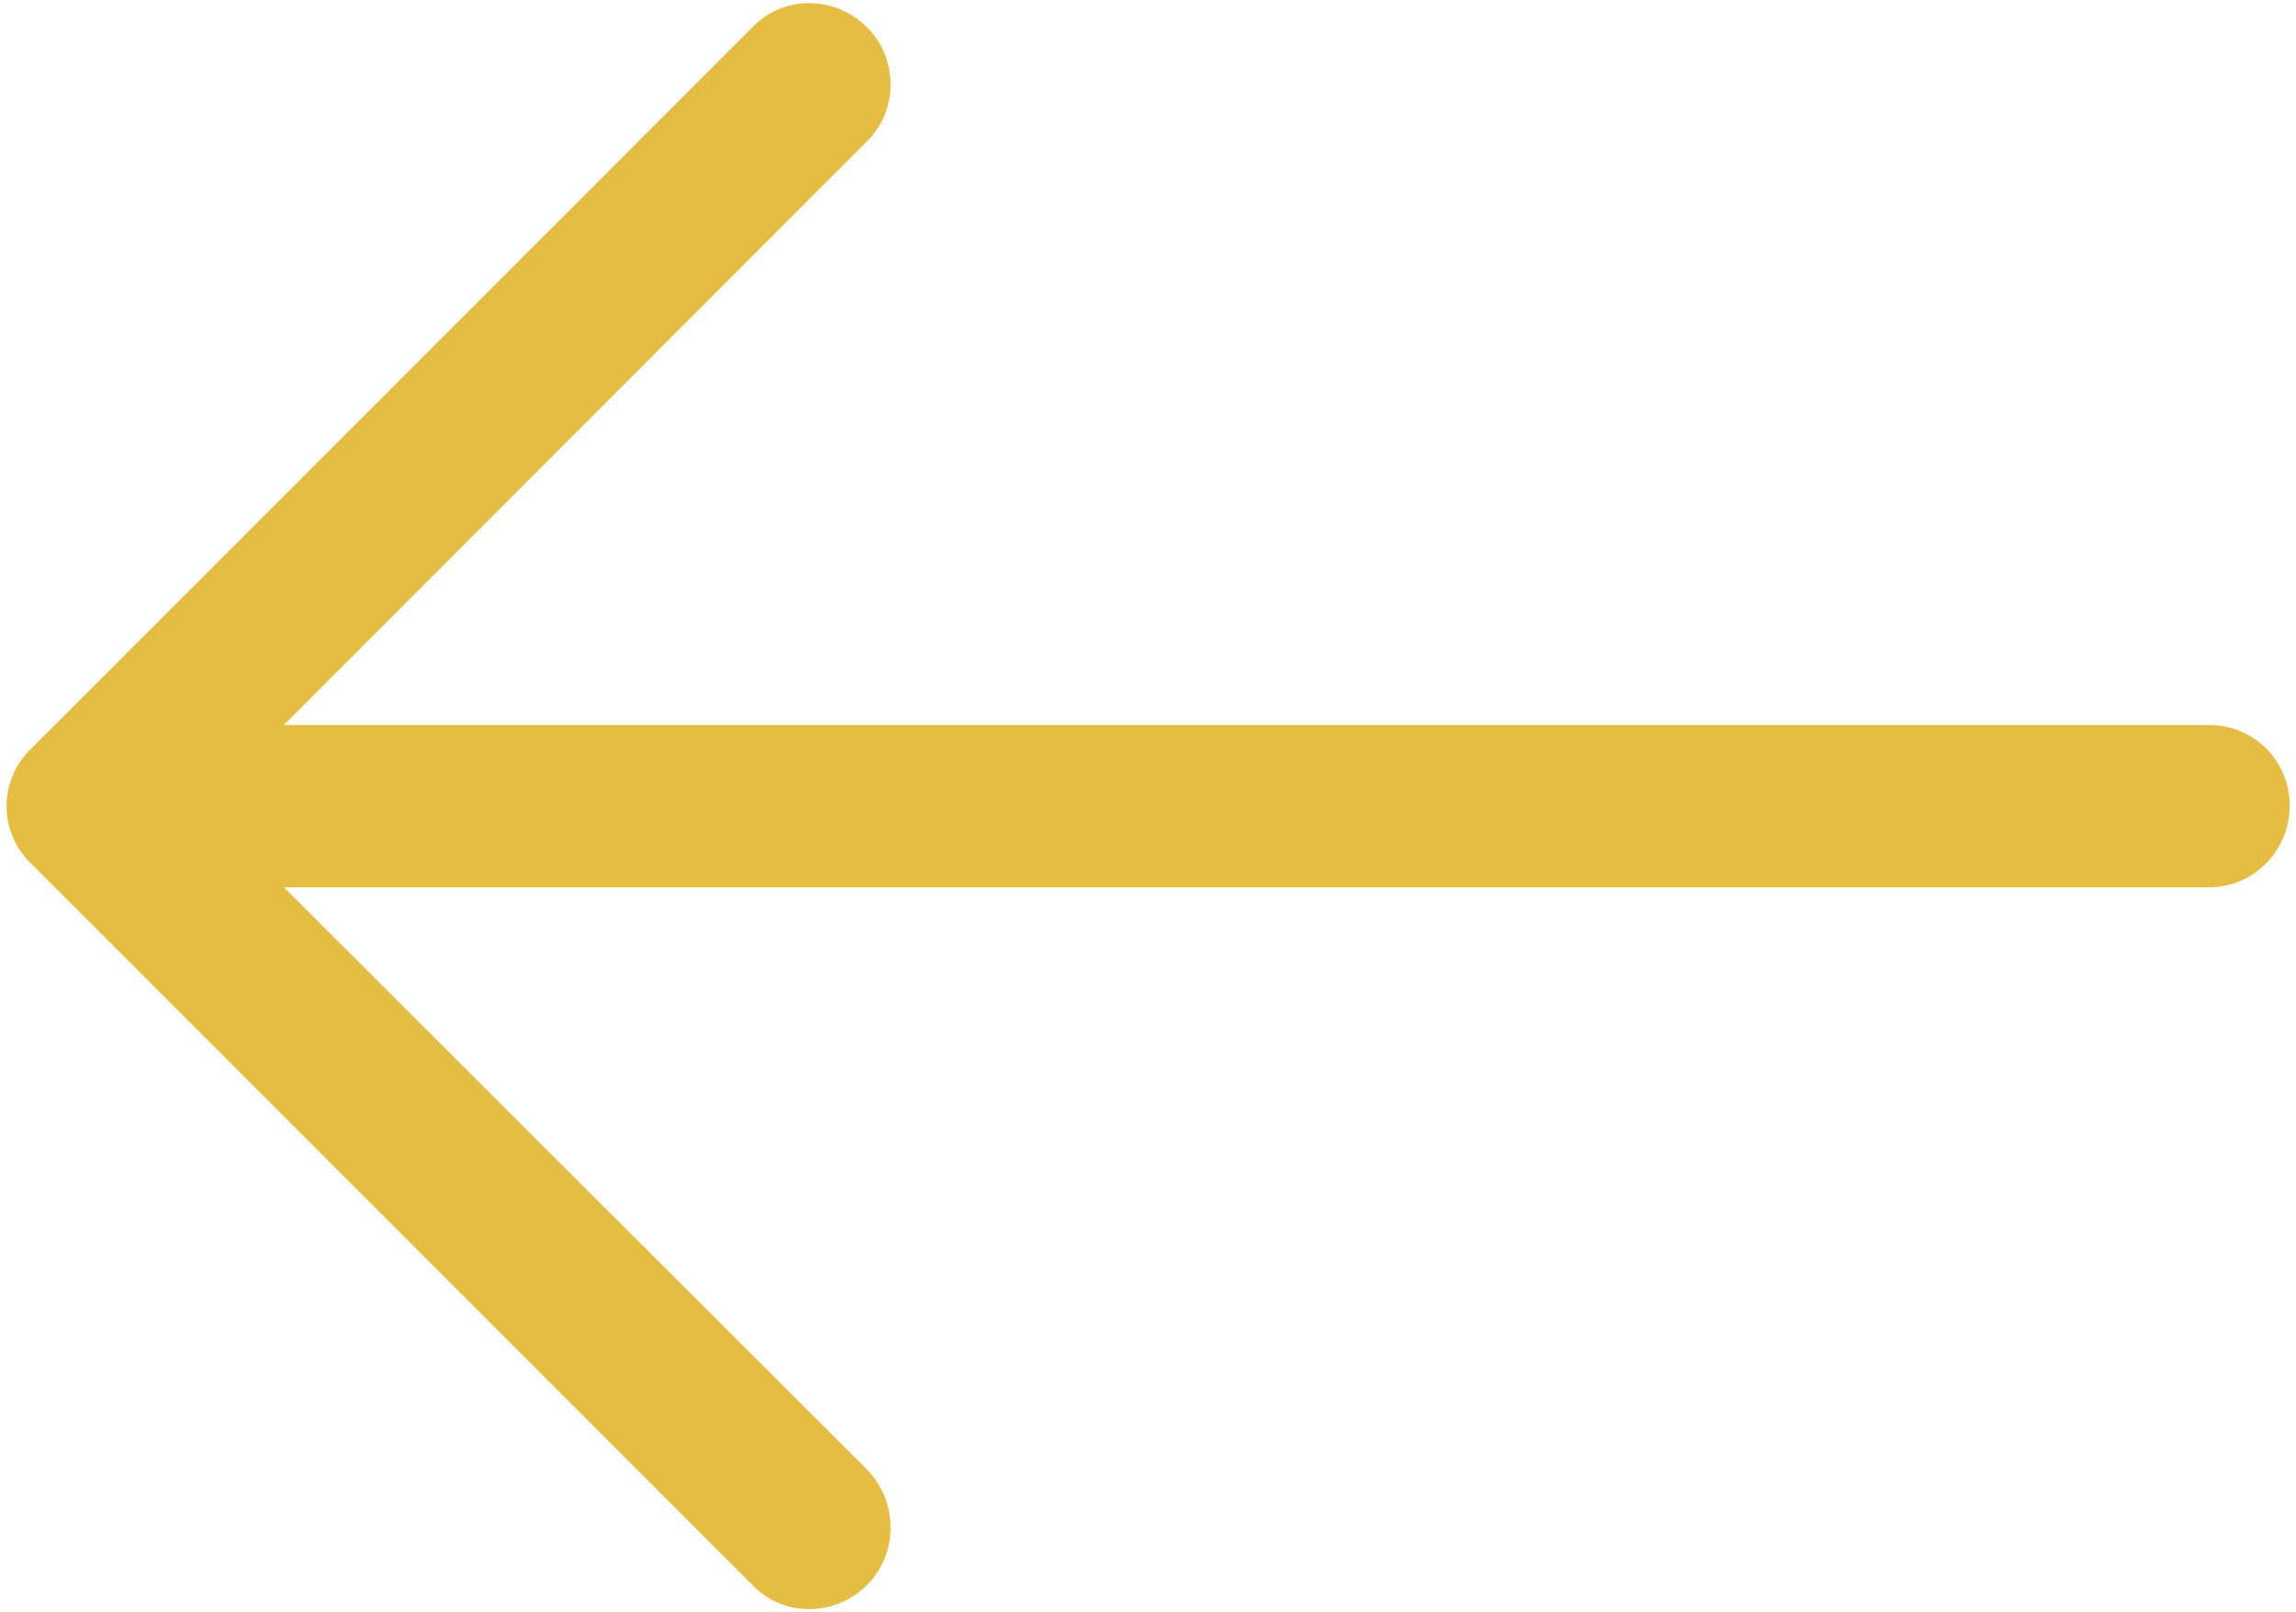 <svg xmlns="http://www.w3.org/2000/svg" width="47" height="33" viewBox="0 0 47 33">
    <path d="M15.4.56c.63-.66 1.69-.66 2.35 0 .64.64.64 1.7 0 2.33L5.81 14.84h39.41c.92 0 1.65.73 1.65 1.65 0 .92-.73 1.67-1.65 1.67H5.81l11.94 11.92c.64.66.64 1.72 0 2.36-.66.66-1.72.66-2.35 0L.63 17.67a1.63 1.63 0 0 1 0-2.34L15.4.56z" fill="#e5bd42"/>
</svg>
